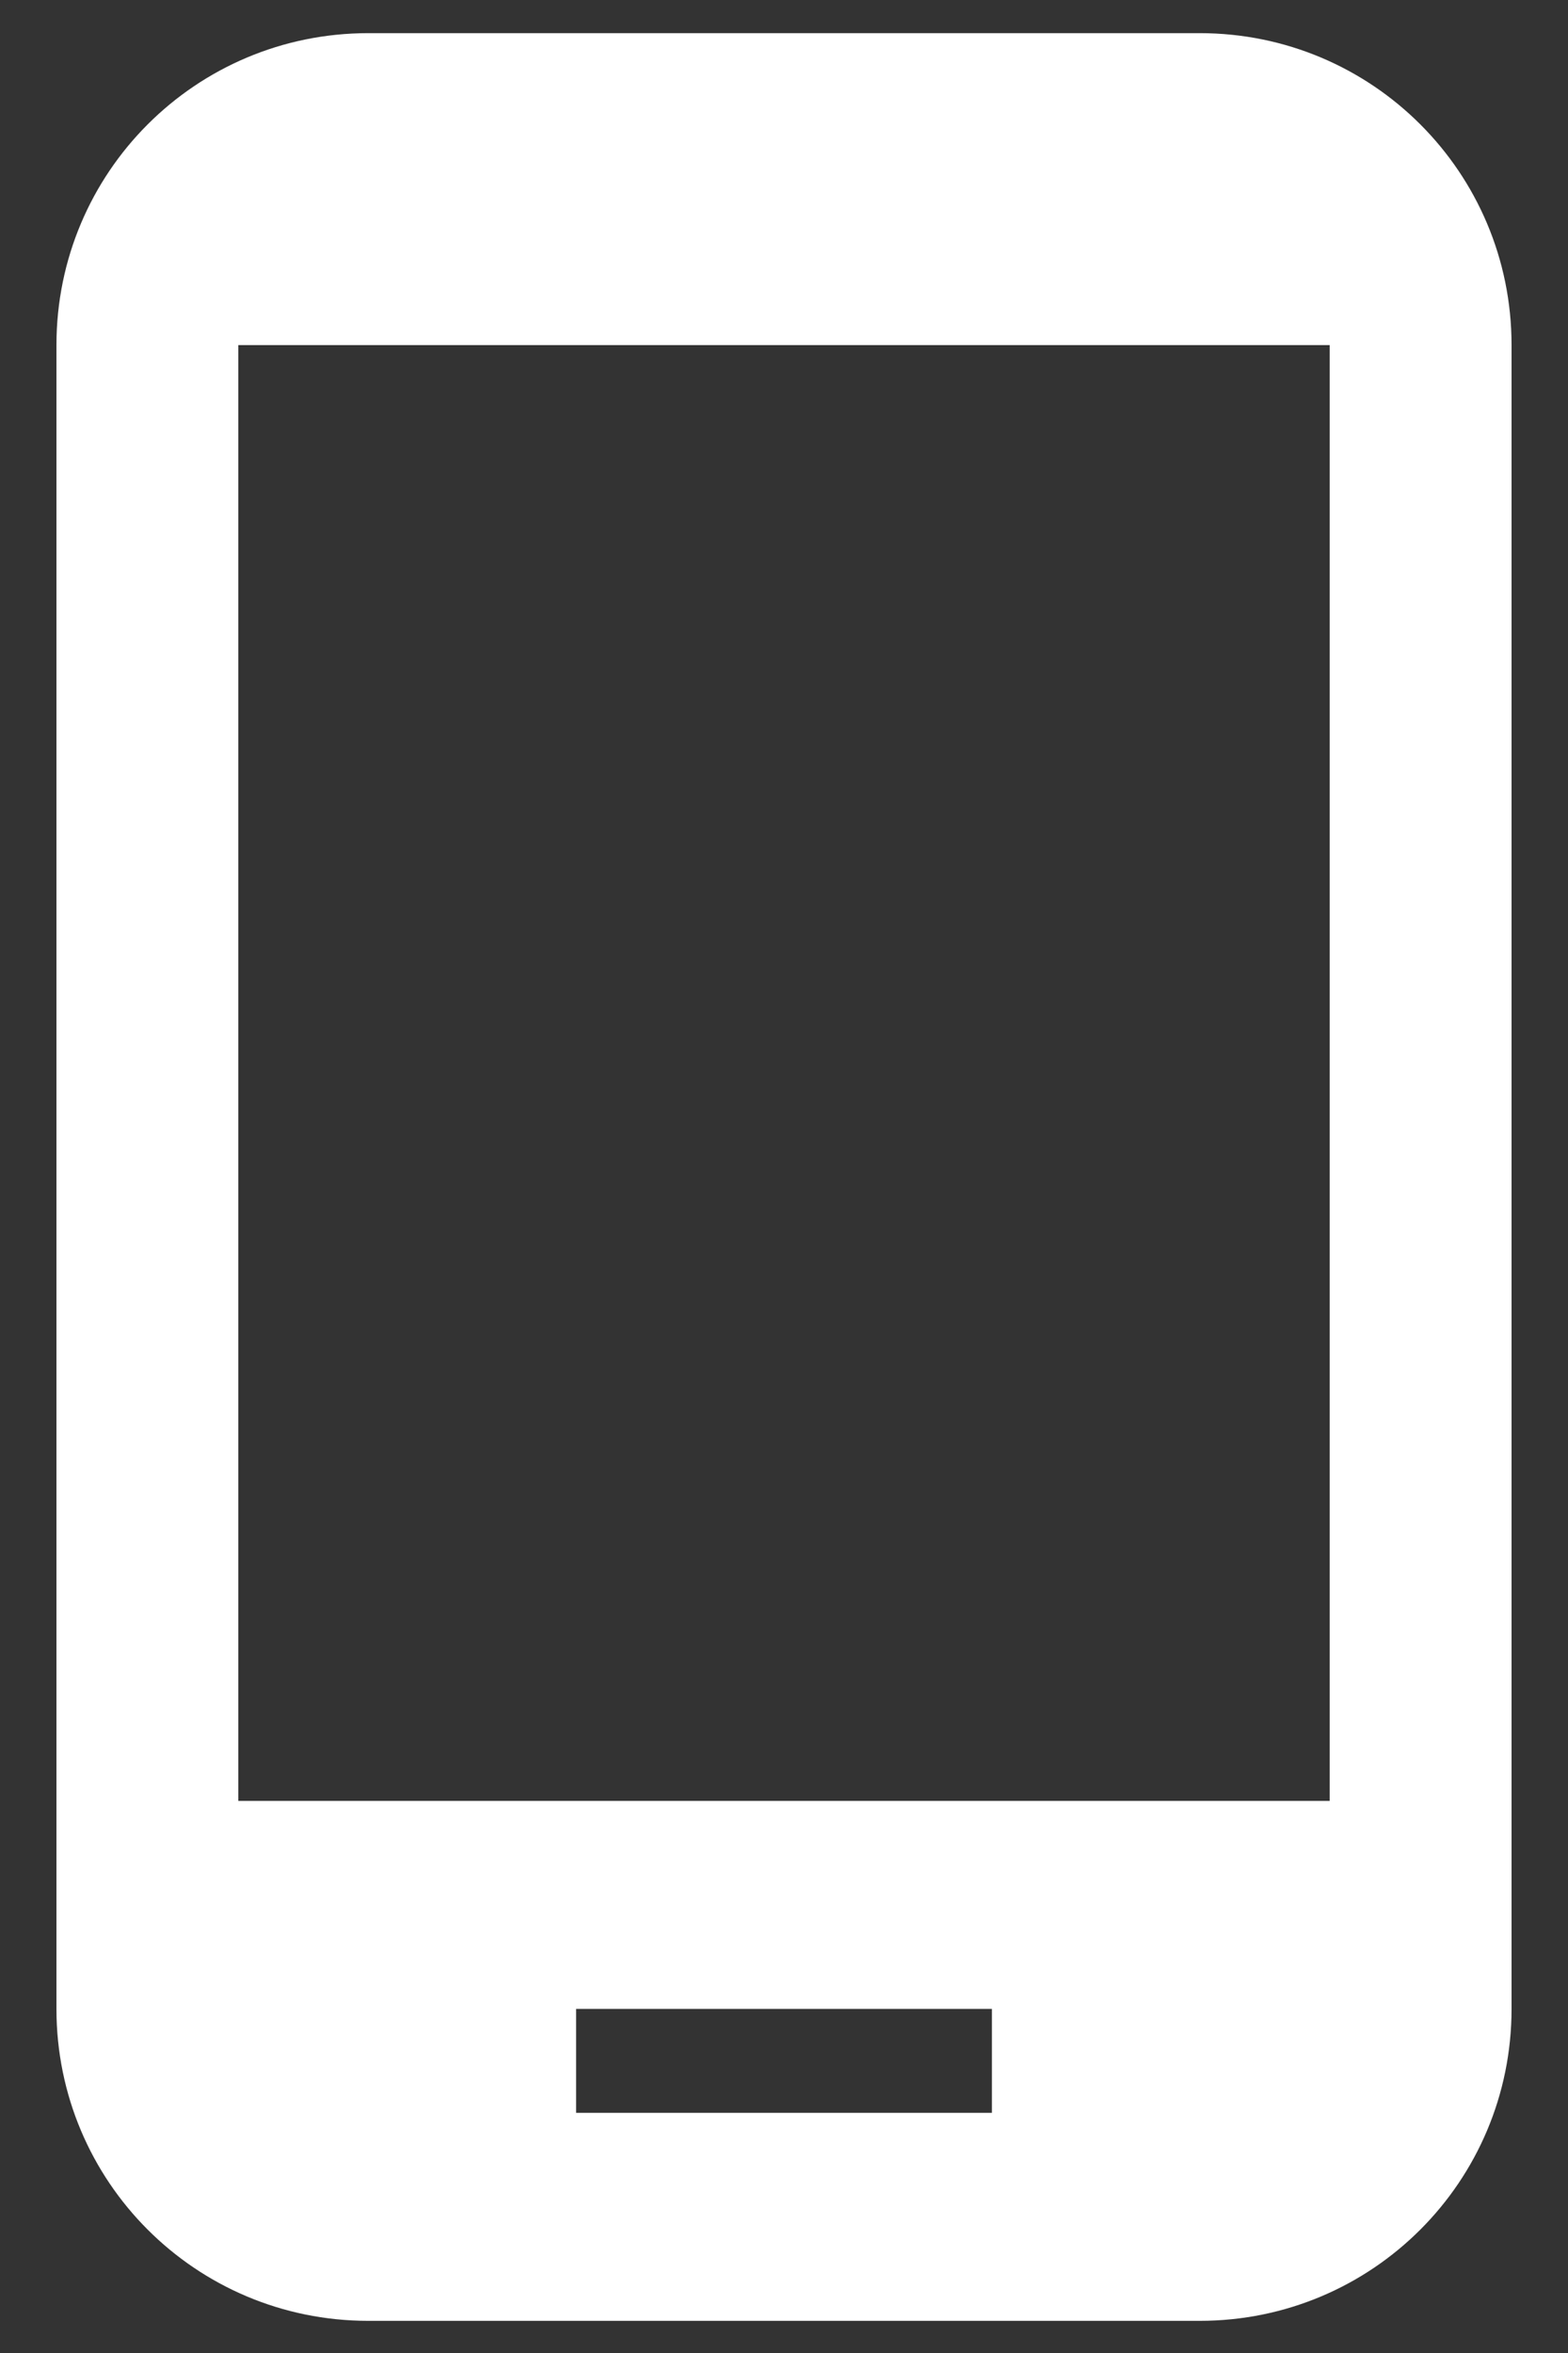 <svg width="22" height="33" viewBox="0 0 22 33" fill="none" xmlns="http://www.w3.org/2000/svg">
<rect x="0" y="0" width="22" height="33" fill="#333333" stroke="none"/>
<path d="M16.833 0.465H5.167C2.746 0.465 0.792 2.42 0.792 4.84V28.174C0.792 30.595 2.746 32.549 5.167 32.549H16.833C19.254 32.549 21.208 30.595 21.208 28.174V4.84C21.208 2.42 19.254 0.465 16.833 0.465ZM13.917 29.632H8.083V28.174H13.917V29.632ZM18.656 25.257H3.344V4.84H18.656V25.257Z" fill="white"/>
</svg>
